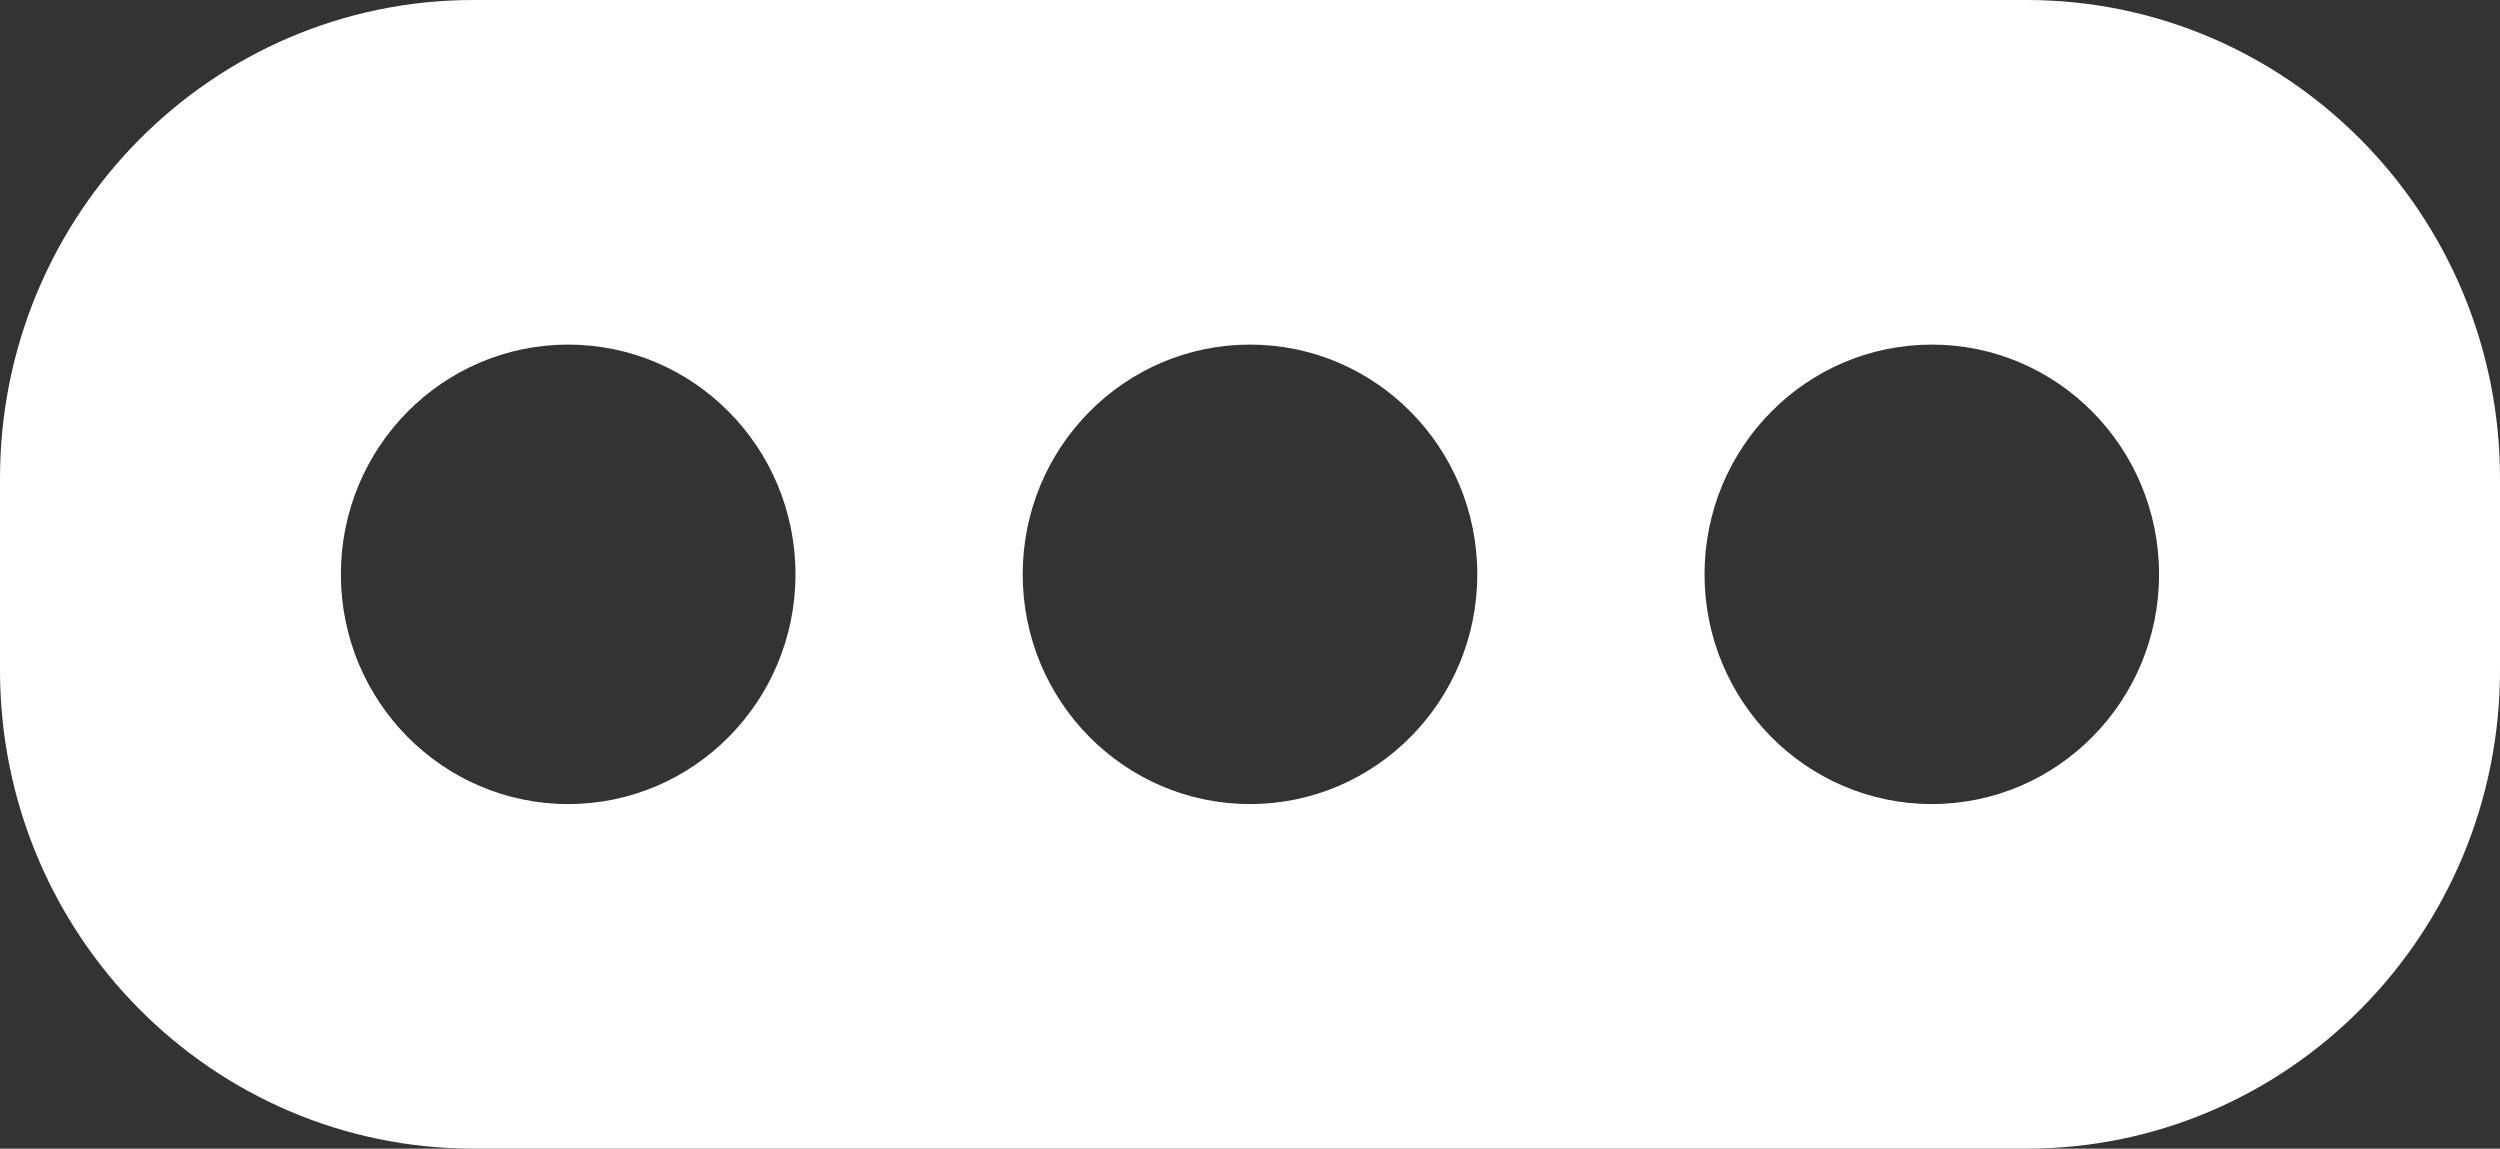 <svg width="37" height="17" viewBox="0 0 37 17" fill="none" xmlns="http://www.w3.org/2000/svg">
<rect x="0" y="0" width="37" height="17" fill="#333333" stroke="none"/>
<path fill-rule="evenodd" clip-rule="evenodd" d="M7.008 0C3.137 0 0 3.171 0 7.083V9.917C0 13.829 3.137 17 7.008 17H29.992C33.863 17 37 13.829 37 9.917V7.083C37 3.171 33.863 0 29.992 0H7.008ZM8.409 11.9C10.267 11.9 11.773 10.378 11.773 8.5C11.773 6.622 10.267 5.1 8.409 5.1C6.551 5.1 5.045 6.622 5.045 8.5C5.045 10.378 6.551 11.9 8.409 11.9ZM21.864 8.5C21.864 10.378 20.358 11.9 18.5 11.9C16.642 11.9 15.136 10.378 15.136 8.5C15.136 6.622 16.642 5.1 18.5 5.1C20.358 5.1 21.864 6.622 21.864 8.5ZM28.591 11.9C30.449 11.9 31.954 10.378 31.954 8.5C31.954 6.622 30.449 5.1 28.591 5.1C26.733 5.1 25.227 6.622 25.227 8.5C25.227 10.378 26.733 11.9 28.591 11.9Z" fill="white"/>
</svg>
